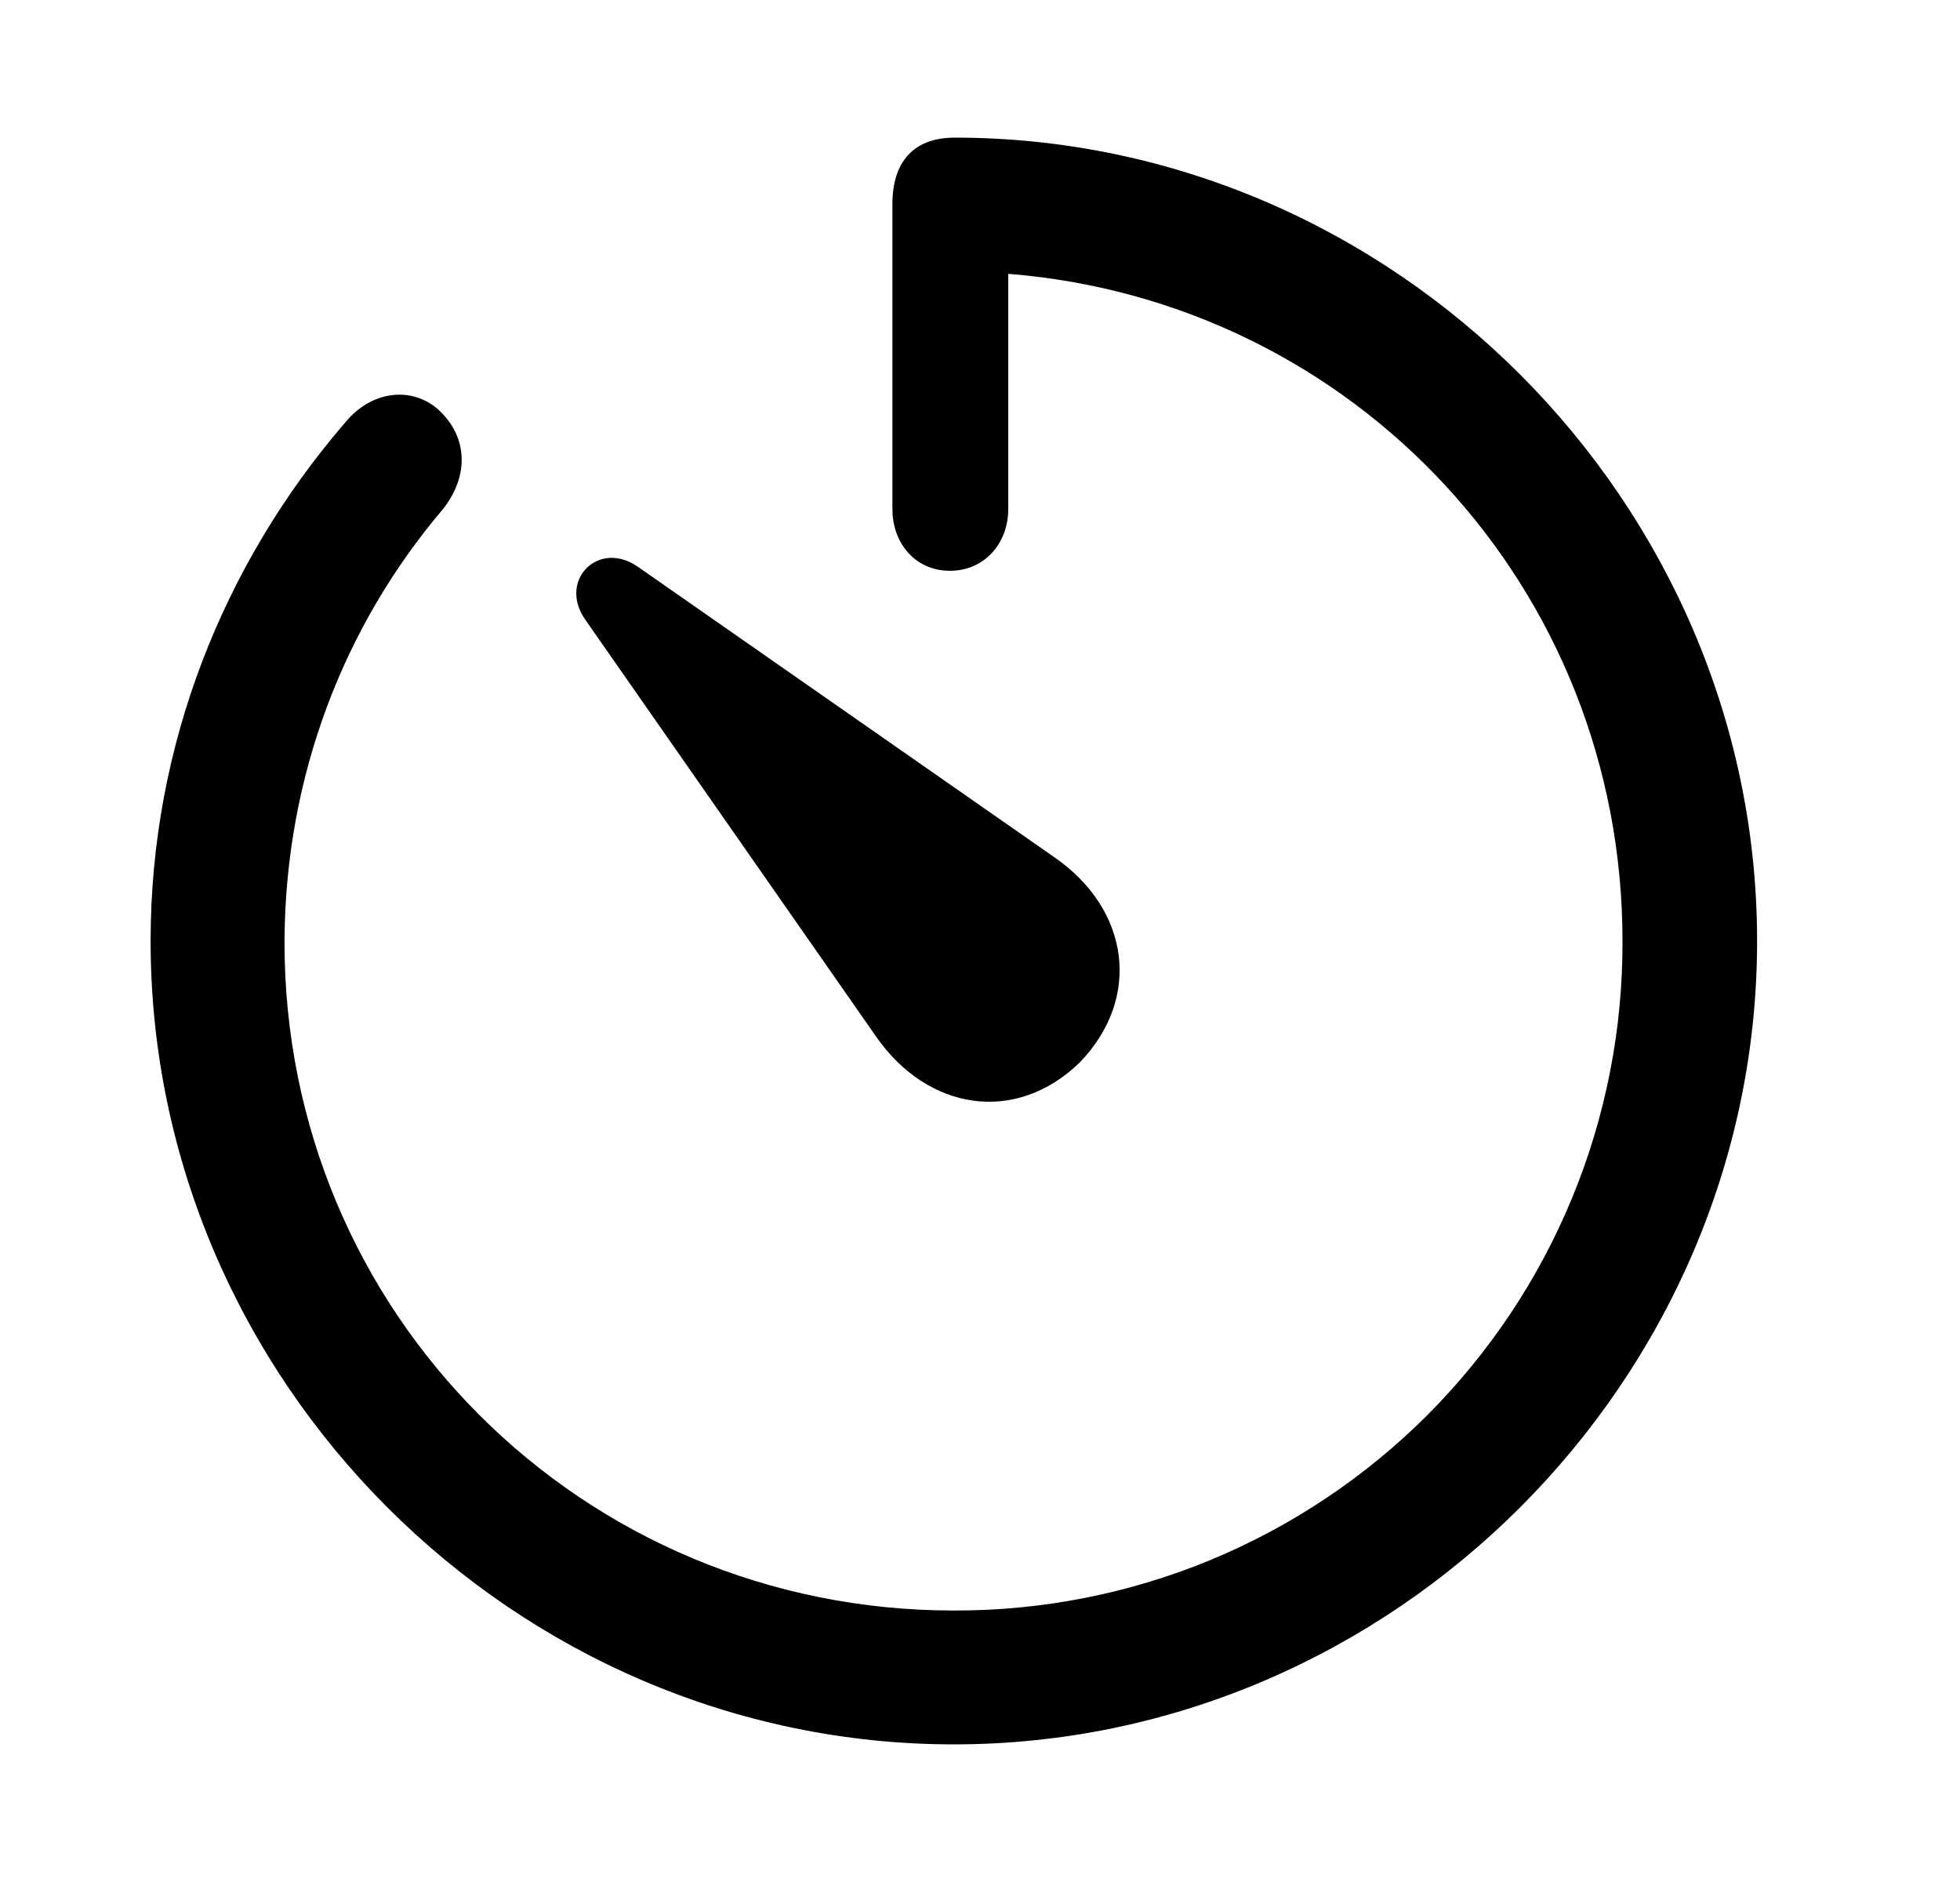 <svg width="25" height="24" viewBox="0 0 25 24" fill="none" xmlns="http://www.w3.org/2000/svg">
<path d="M12.167 22.245C17.762 22.245 22.412 17.605 22.412 12C22.412 6.405 17.772 1.755 12.177 1.755C11.644 1.755 11.383 2.076 11.383 2.598V6.495C11.383 6.927 11.675 7.279 12.116 7.279C12.559 7.279 12.86 6.927 12.86 6.495V3.492C17.28 3.843 20.695 7.5 20.695 12C20.699 13.122 20.482 14.233 20.055 15.27C19.628 16.308 19 17.25 18.208 18.044C17.415 18.837 16.473 19.466 15.437 19.895C14.4 20.323 13.289 20.541 12.167 20.538C7.426 20.538 3.619 16.741 3.629 12C3.639 9.891 4.392 7.972 5.648 6.495C5.959 6.104 5.979 5.632 5.648 5.28C5.316 4.919 4.754 4.949 4.392 5.401C2.855 7.188 1.921 9.499 1.921 12C1.921 17.605 6.562 22.245 12.167 22.245ZM13.774 13.547C14.567 12.723 14.407 11.598 13.453 10.935L8.138 7.229C7.636 6.877 7.114 7.4 7.465 7.902L11.172 13.215C11.835 14.17 12.96 14.34 13.774 13.547Z" fill="black"/>
</svg>
